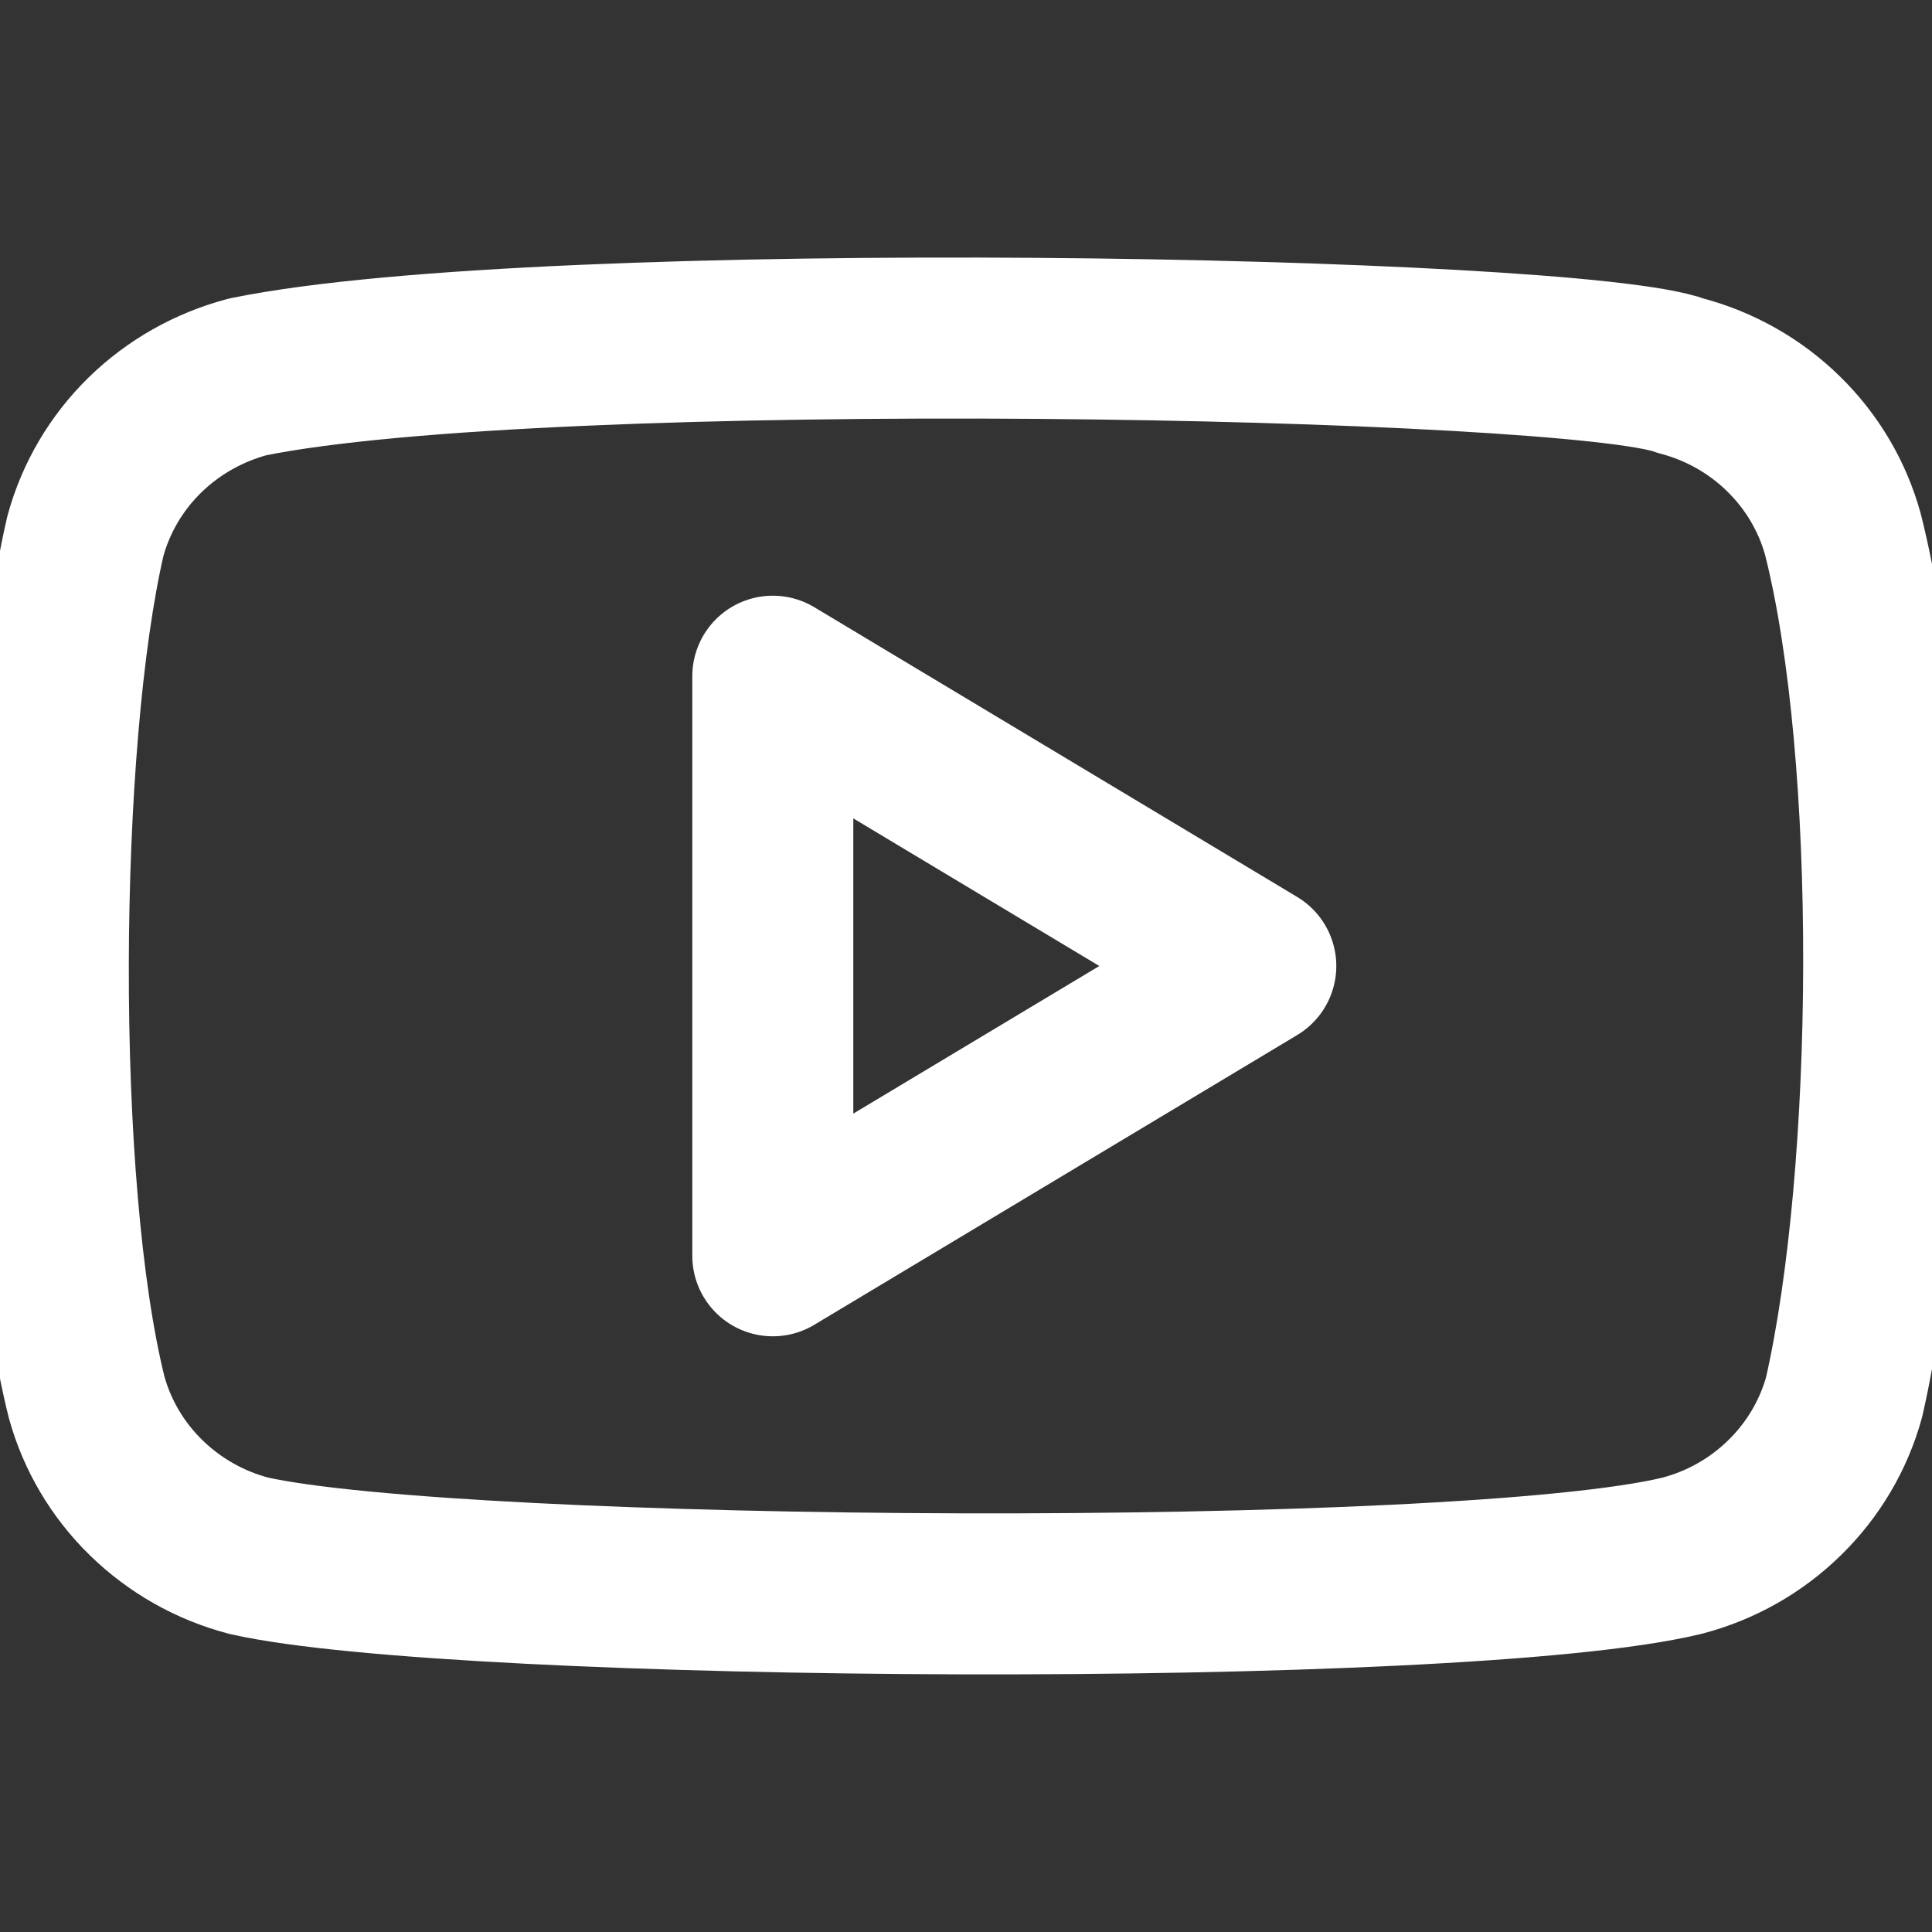 <svg width="12" height="12" viewBox="0 0 12 12" fill="none" xmlns="http://www.w3.org/2000/svg">
<rect x="0" y="0" width="12" height="12" fill="#333333" stroke="none"/>
<g clip-path="url(#clip0_436_2386)">
<path d="M11.447 3.32C11.382 3.083 11.255 2.868 11.078 2.695C10.902 2.522 10.681 2.397 10.44 2.334C9.78 2.084 3.391 1.962 1.538 2.341C1.297 2.405 1.077 2.529 0.9 2.702C0.723 2.875 0.596 3.091 0.531 3.327C0.233 4.606 0.211 7.37 0.538 8.678C0.603 8.914 0.73 9.129 0.907 9.302C1.084 9.475 1.304 9.6 1.545 9.663C2.851 9.958 9.061 9.999 10.447 9.663C10.689 9.6 10.909 9.475 11.085 9.302C11.262 9.129 11.389 8.914 11.454 8.678C11.772 7.284 11.794 4.691 11.447 3.32Z" stroke="white" stroke-linecap="round" stroke-linejoin="round"/>
<path d="M7.8 6L4.8 4.2V7.8L7.8 6Z" stroke="white" stroke-linecap="round" stroke-linejoin="round"/>
</g>
<defs>
<clipPath id="clip0_436_2386">
<rect width="12" height="12" fill="white"/>
</clipPath>
</defs>
</svg>
